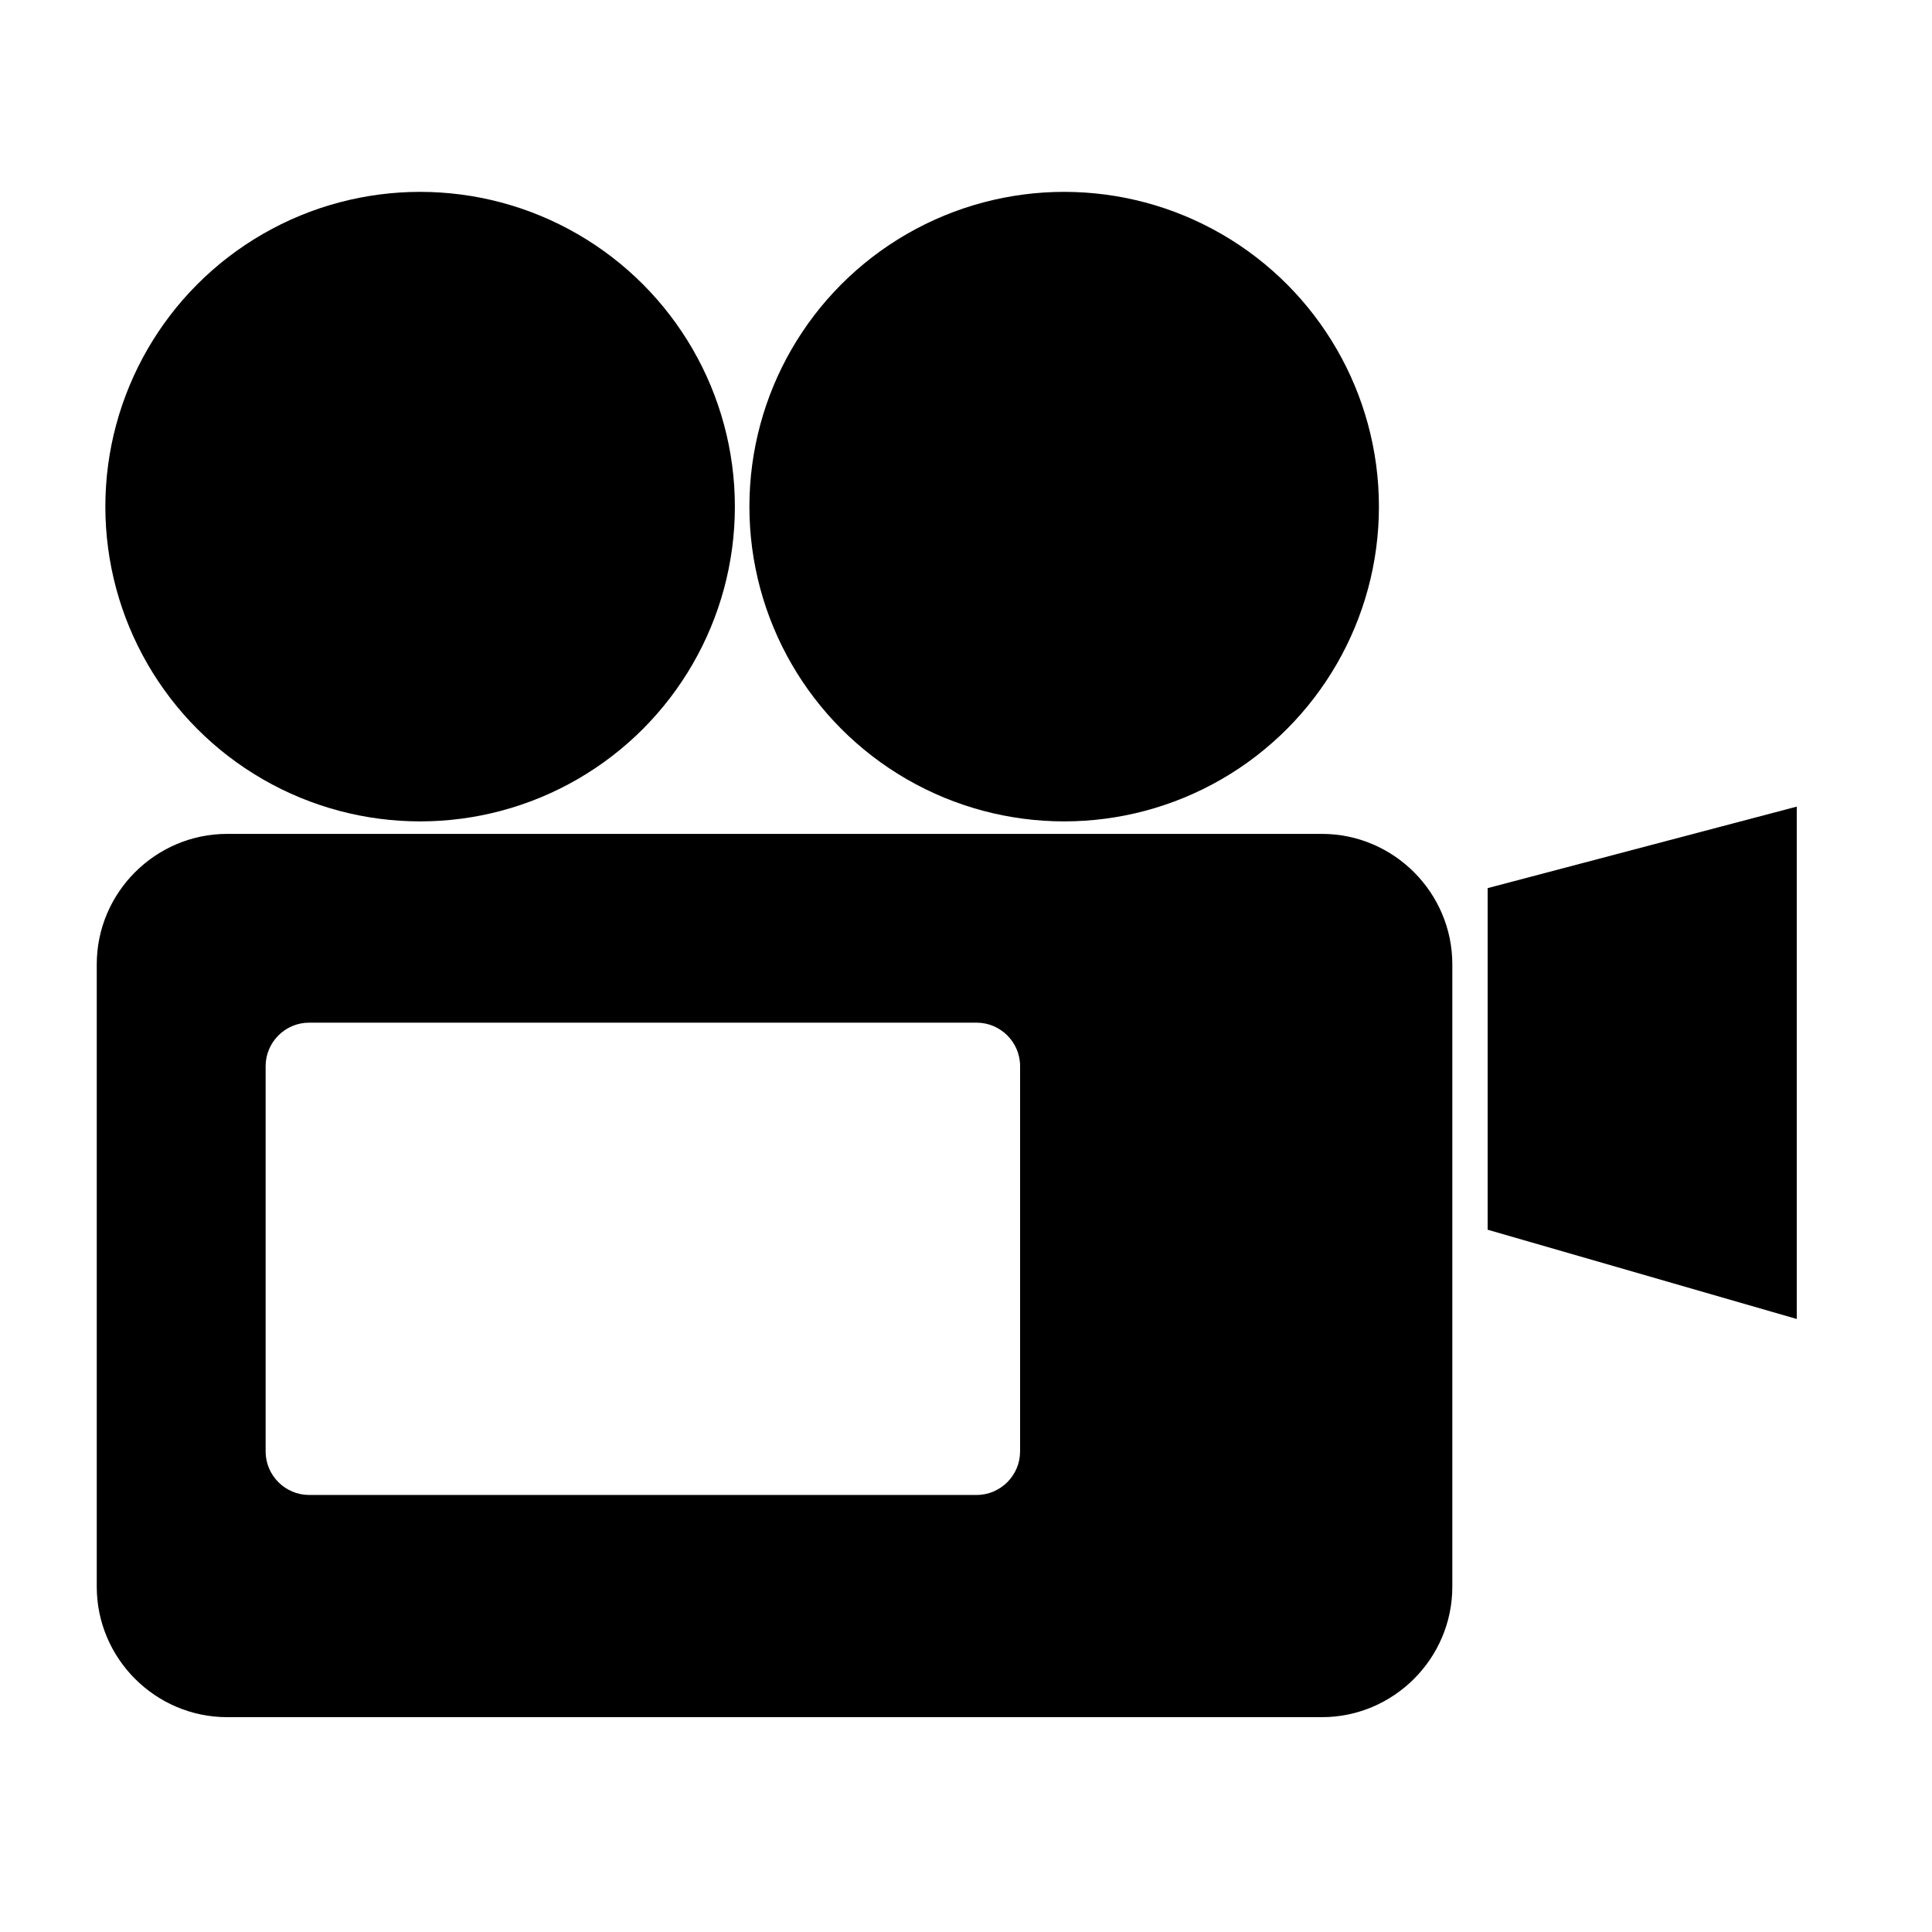 <svg xmlns="http://www.w3.org/2000/svg" xmlns:xlink="http://www.w3.org/1999/xlink" version="1.1" x="0px" y="0px" viewBox="0 0 100 100" enable-background="new 0 0 100 100" xml:space="preserve"><circle cx="21.745" cy="26.223" r="16.292"></circle><circle cx="55.081" cy="26.223" r="16.292"></circle><path d="M68.423,43.162H11.758c-3.712,0-6.75,3.037-6.75,6.75V82.13c0,3.712,3.037,6.75,6.75,6.75h56.664  c3.712,0,6.75-3.037,6.75-6.75V49.912C75.172,46.2,72.135,43.162,68.423,43.162z M52.799,75.129c0,1.237-1.012,2.25-2.25,2.25  H15.999c-1.237,0-2.25-1.013-2.25-2.25V55.183c0-1.237,1.012-2.25,2.25-2.25H50.55c1.237,0,2.25,1.012,2.25,2.25V75.129z"></path><polygon points="93,68.271 77,63.65 77,45.969 93,41.75 "></polygon></svg>